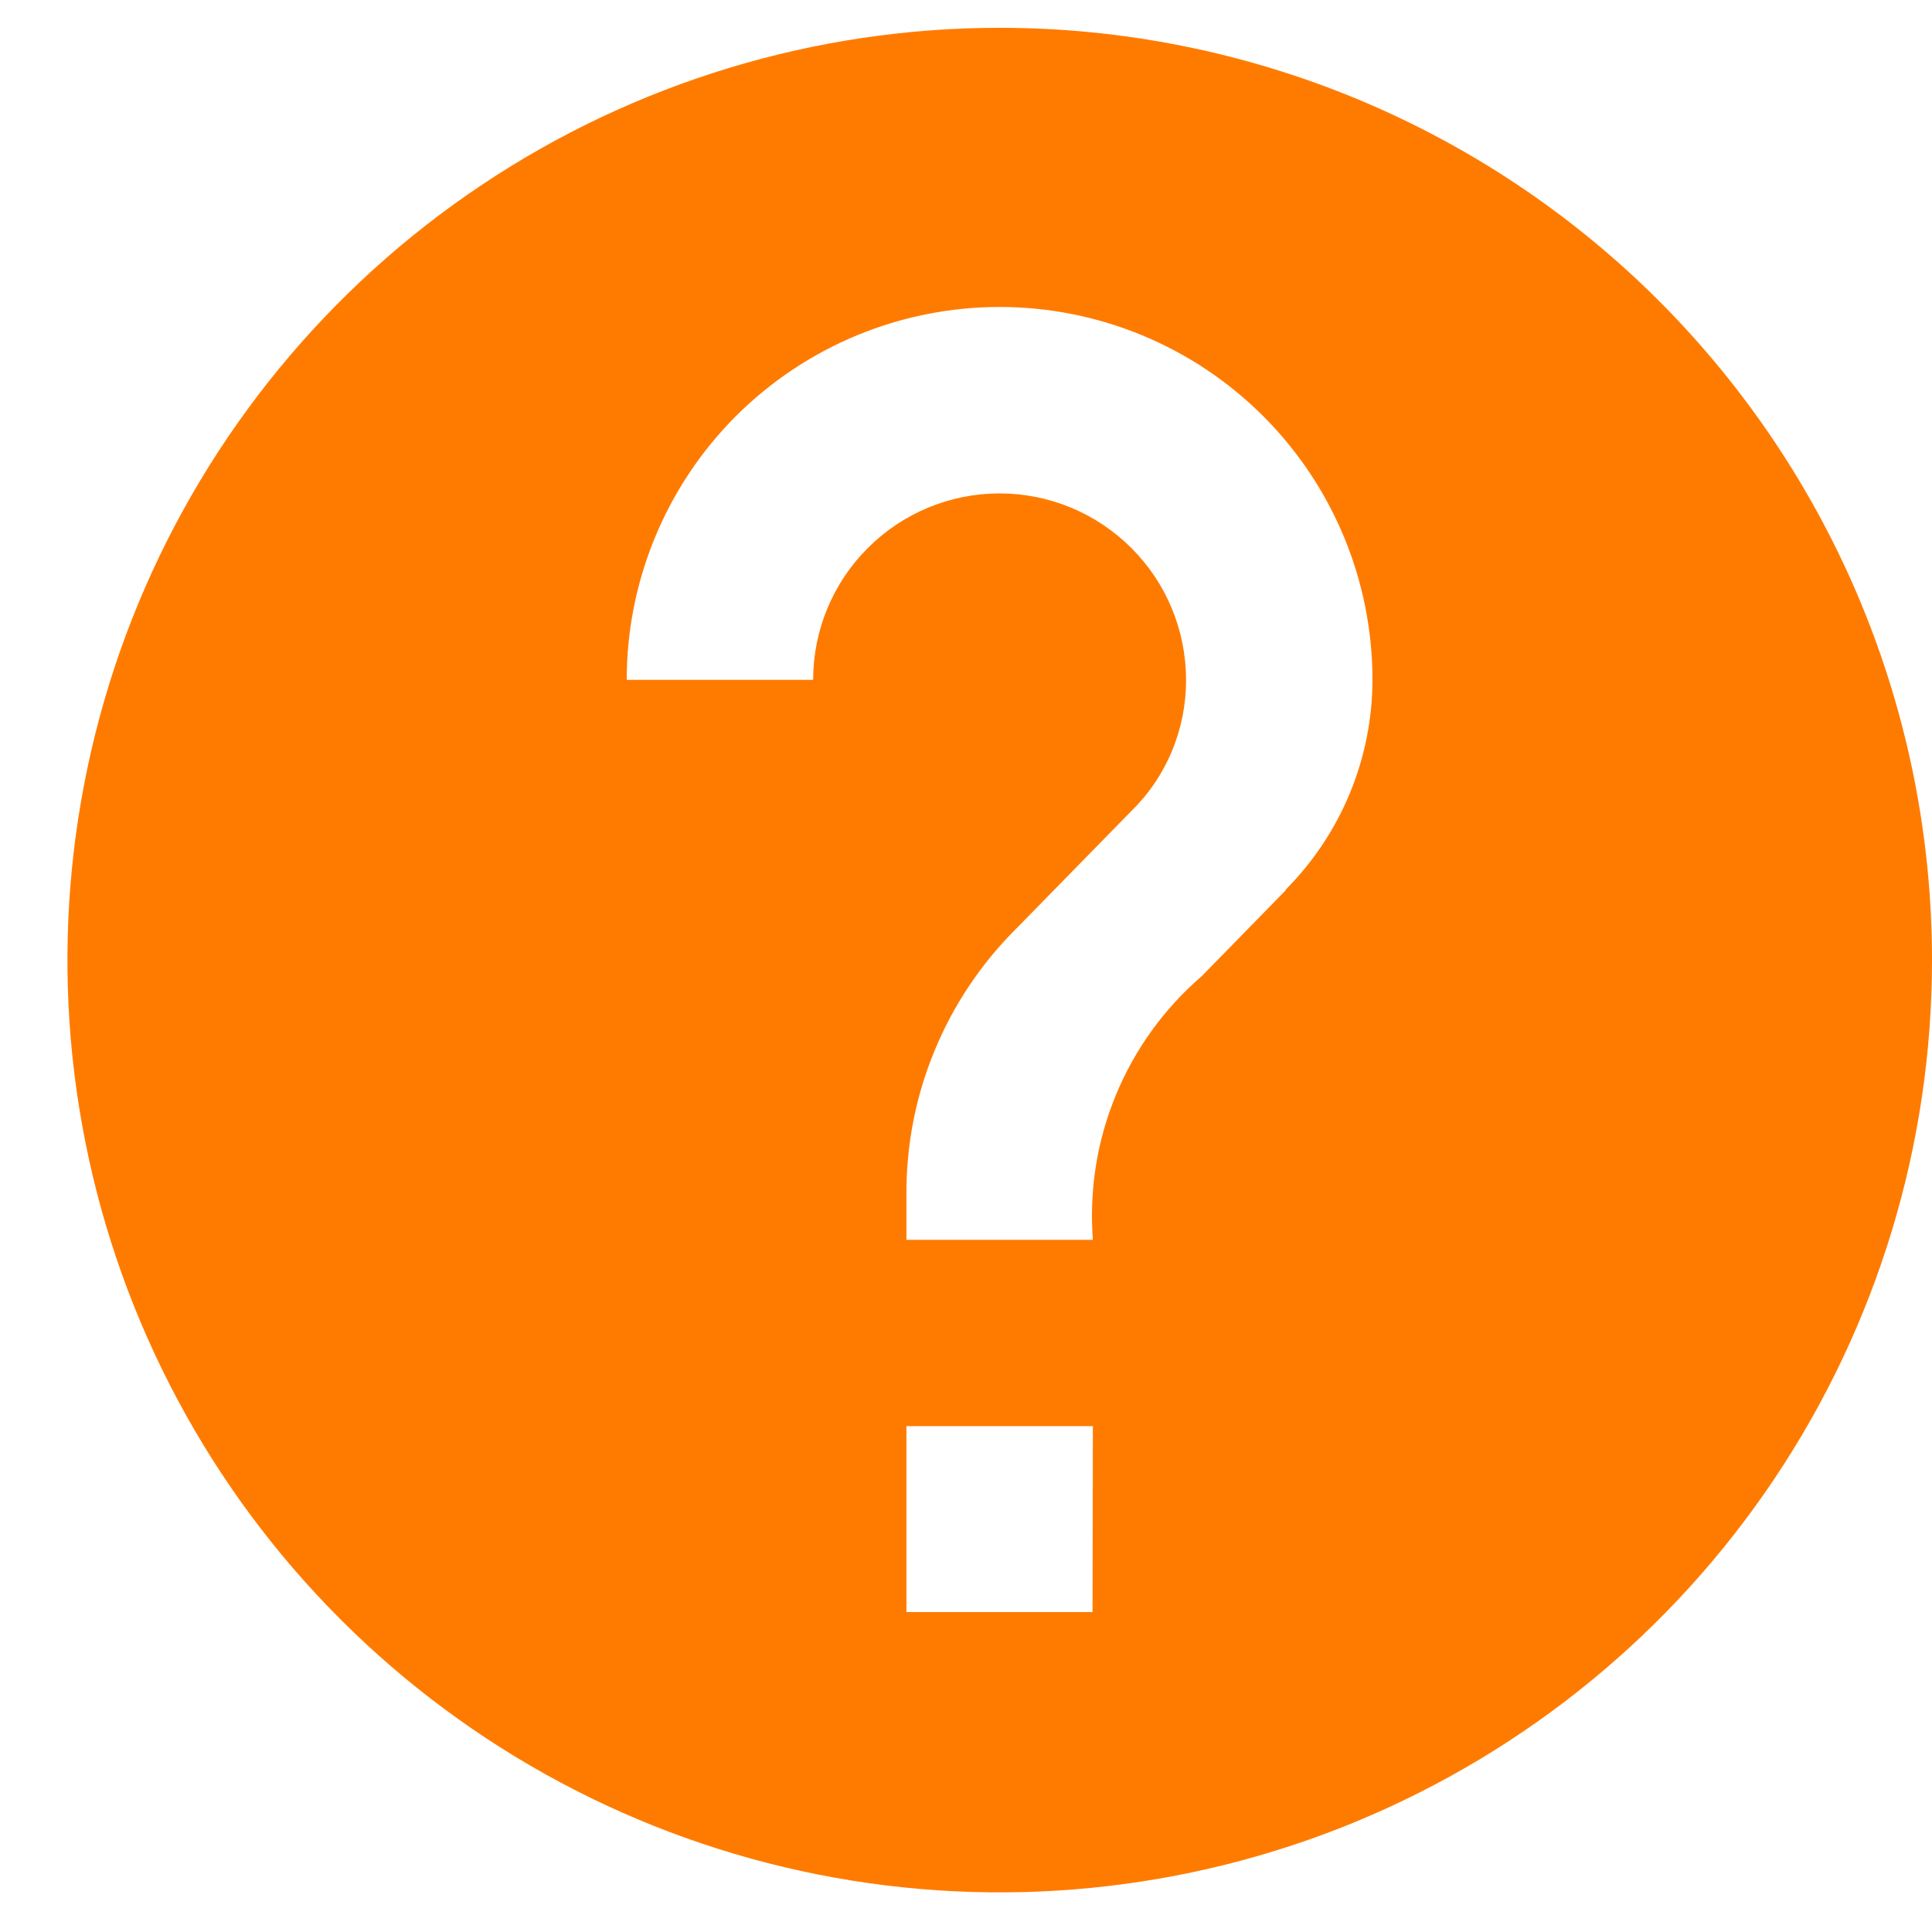 <svg width="18" height="18" viewBox="0 0 18 18" fill="none" xmlns="http://www.w3.org/2000/svg">
<path d="M11.98 8.293L11.198 9.093C10.848 9.394 10.573 9.774 10.397 10.201C10.22 10.628 10.147 11.09 10.182 11.551H8.445V11.117C8.444 10.661 8.533 10.208 8.708 9.787C8.882 9.365 9.138 8.982 9.461 8.659L10.538 7.559C10.701 7.4 10.831 7.209 10.918 6.999C11.006 6.788 11.051 6.562 11.05 6.334C11.05 5.873 10.867 5.431 10.541 5.106C10.215 4.78 9.774 4.597 9.313 4.597C8.852 4.597 8.41 4.78 8.085 5.106C7.759 5.431 7.576 5.873 7.576 6.334H5.839C5.839 5.413 6.205 4.529 6.856 3.877C7.508 3.226 8.392 2.86 9.313 2.86C10.234 2.86 11.118 3.226 11.769 3.877C12.421 4.529 12.787 5.413 12.787 6.334C12.786 7.066 12.495 7.769 11.979 8.288M10.179 15.019H8.445V13.287H10.182M9.314 0.259C7.596 0.259 5.917 0.768 4.488 1.723C3.06 2.677 1.947 4.034 1.289 5.621C0.632 7.208 0.46 8.955 0.795 10.639C1.13 12.324 1.957 13.872 3.172 15.087C4.387 16.302 5.934 17.129 7.619 17.464C9.304 17.799 11.051 17.627 12.638 16.97C14.225 16.312 15.582 15.199 16.536 13.771C17.491 12.342 18 10.663 18 8.945C18 7.804 17.775 6.675 17.339 5.621C16.902 4.567 16.262 3.61 15.456 2.803C14.649 1.996 13.692 1.357 12.638 0.92C11.584 0.484 10.455 0.259 9.314 0.259Z" fill="#FF7B00"/>
</svg>
